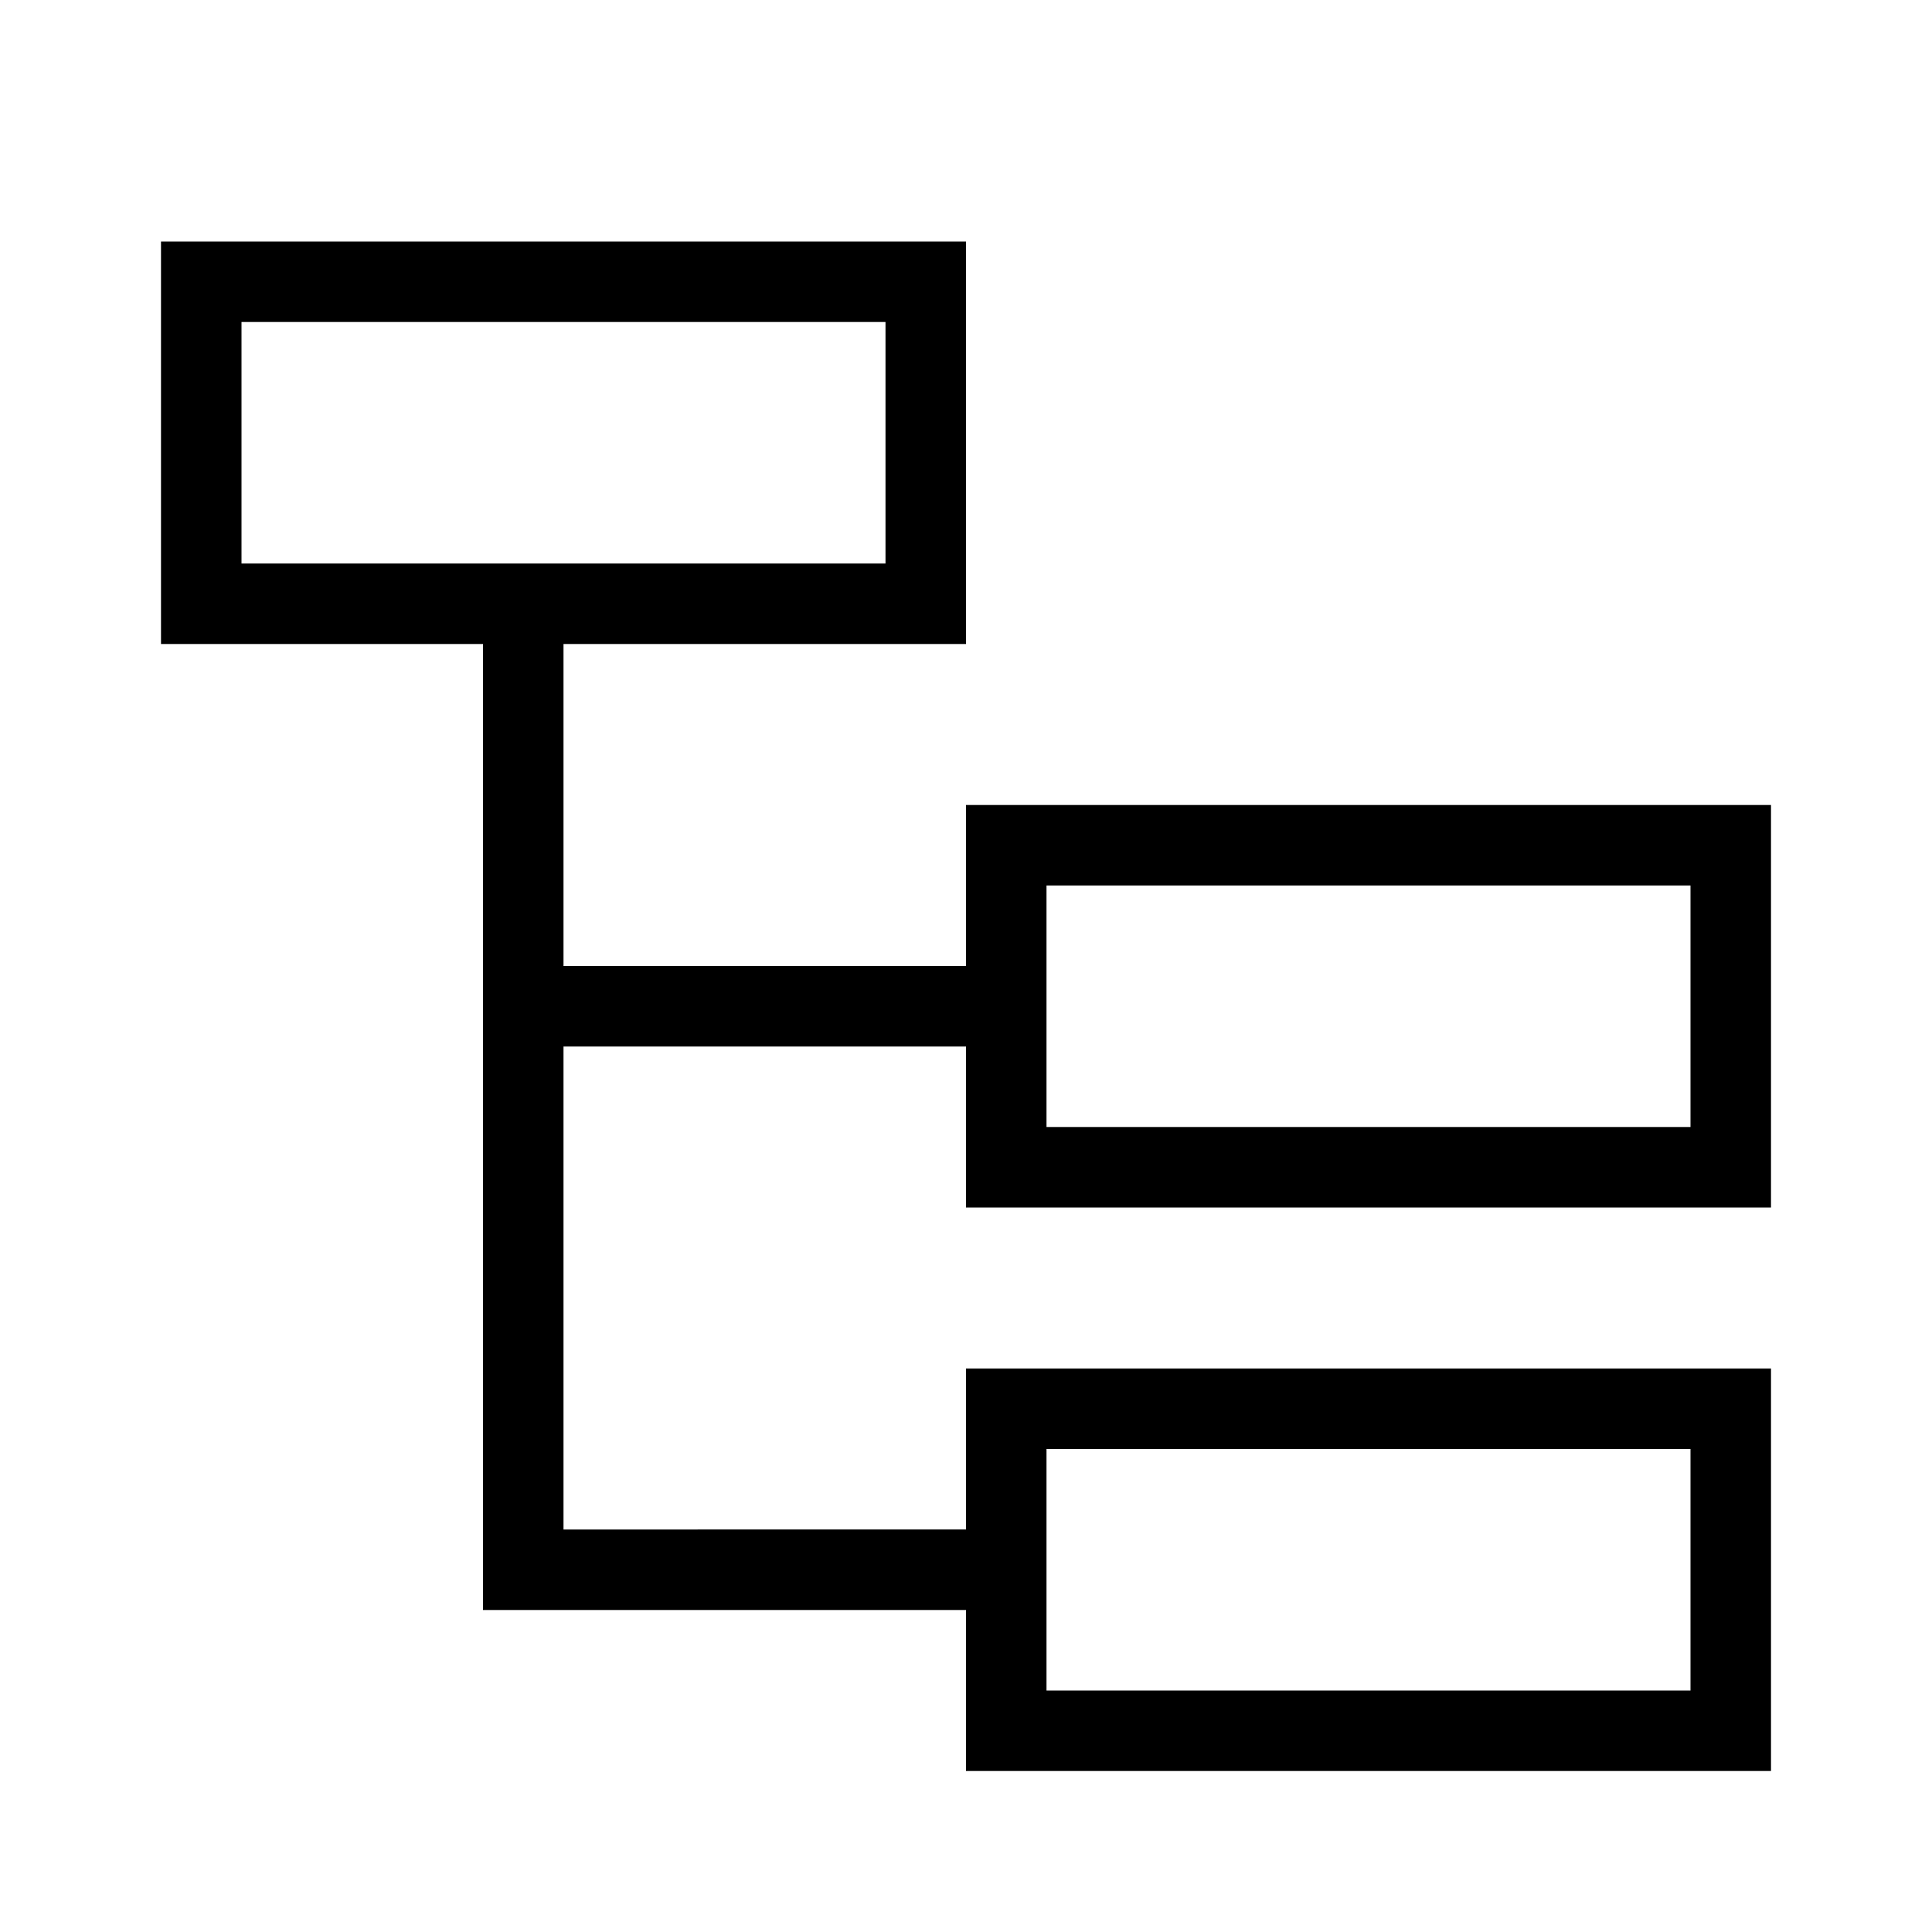 <svg xmlns="http://www.w3.org/2000/svg" width="24" height="24" viewBox="0 0 24 24"><path d="M22,15V10H12v2H7V8h5V3H2V8H6V20h6v2H22V17H12v2H7V13h5v2ZM3,7V4h8V7H3ZM13,18h8v3H13V18Zm0-7h8v3H13V11Z"/></svg>